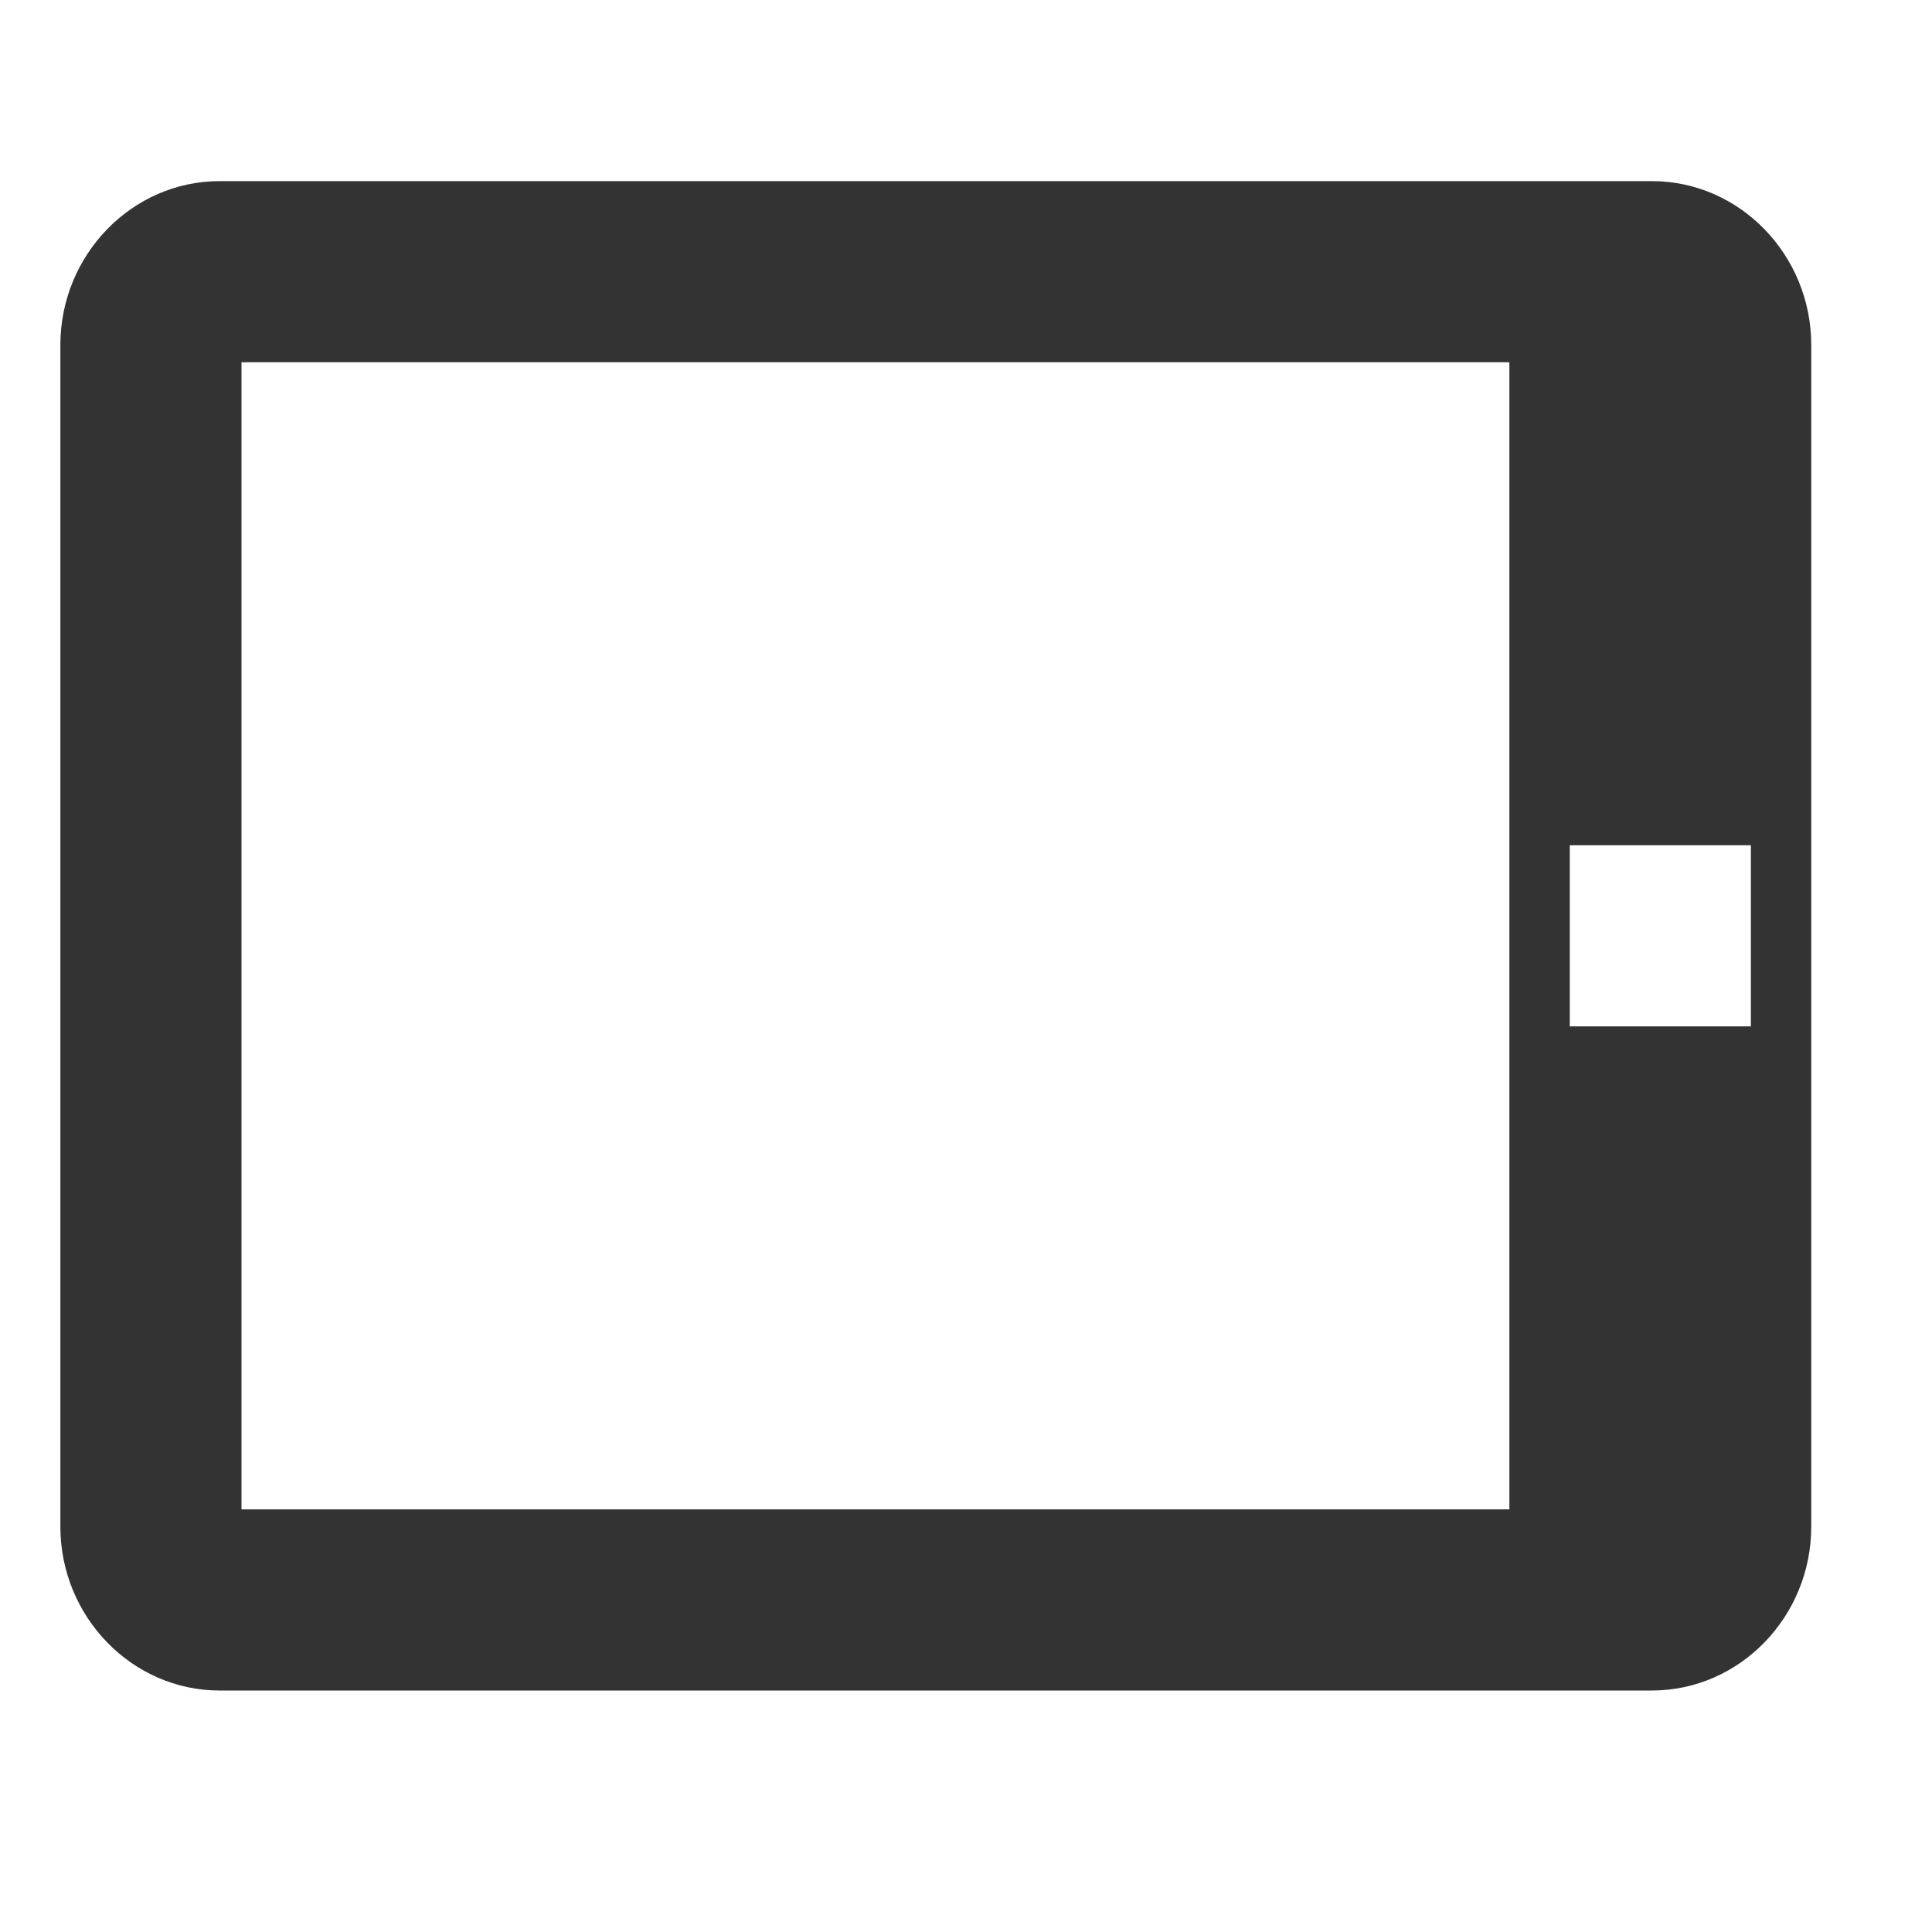 <?xml version="1.0" encoding="utf-8"?>
<!-- Generator: Adobe Illustrator 15.0.1, SVG Export Plug-In . SVG Version: 6.00 Build 0)  -->
<!DOCTYPE svg PUBLIC "-//W3C//DTD SVG 1.1//EN" "http://www.w3.org/Graphics/SVG/1.1/DTD/svg11.dtd">
<svg version="1.1" id="Untitled-Page_x25_201" xmlns="http://www.w3.org/2000/svg" xmlns:xlink="http://www.w3.org/1999/xlink"
	 x="0px" y="0px" width="32px" height="32px" viewBox="0 0 32 32" enable-background="new 0 0 32 32" xml:space="preserve">
<path fill="none" d="z"/>
<g>
	<path fill="#333333" d="M1,25.286V5.714C1,4.221,2.187,3,3.636,3h23.727C28.813,3,30,4.221,30,5.714v19.572
		C30,26.779,28.813,28,27.363,28H3.636C2.187,28,1,26.779,1,25.286z M29,17v-3h-3v3H29z M25,25V6H4v19H25z"/>
</g>
<path fill="none" d="z"/>
</svg>
